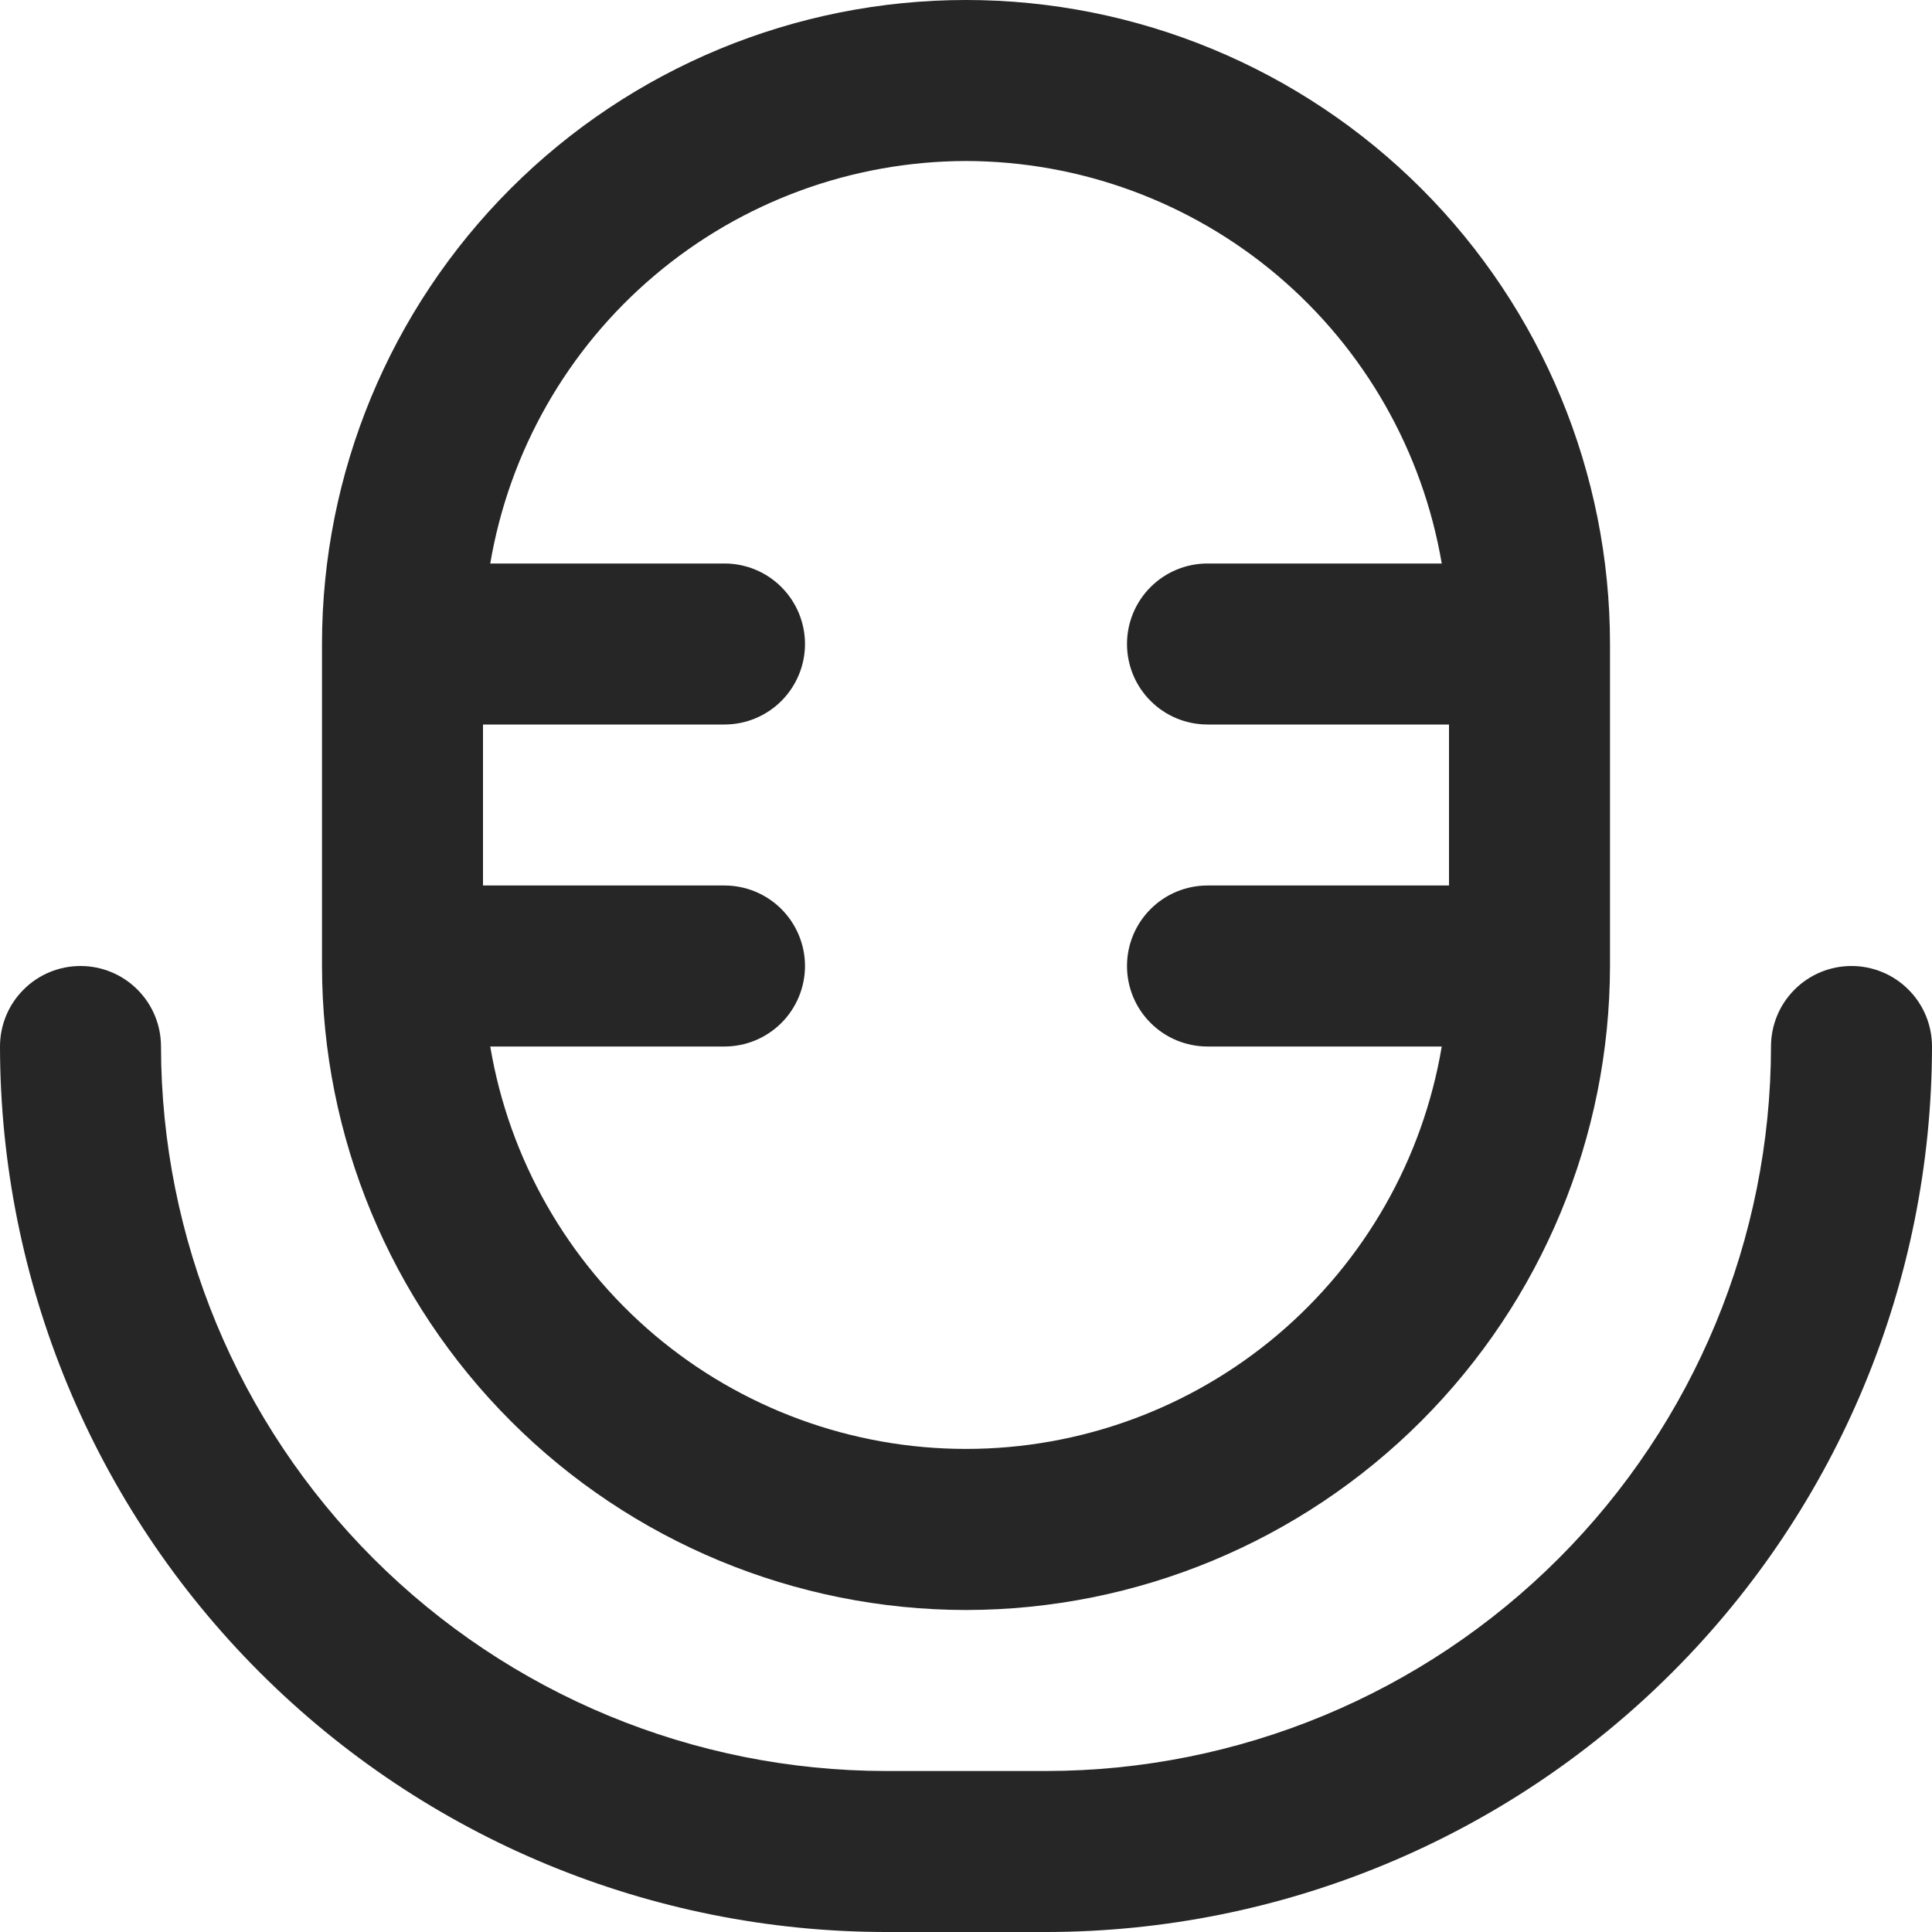 <svg width="24" height="24" viewBox="0 0 24 24" fill="none" xmlns="http://www.w3.org/2000/svg">
<g clip-path="url(#clip0_1_2232)">
<path d="M12 20C14.121 19.998 16.154 19.154 17.654 17.654C19.154 16.154 19.997 14.121 20 12V8C20 5.878 19.157 3.843 17.657 2.343C16.156 0.843 14.121 0 12 0C9.878 0 7.843 0.843 6.343 2.343C4.843 3.843 4 5.878 4 8V12C4.002 14.121 4.846 16.154 6.346 17.654C7.845 19.154 9.879 19.998 12 20ZM12 2C13.416 2.003 14.786 2.506 15.868 3.421C16.949 4.336 17.672 5.603 17.91 7H15C14.735 7 14.48 7.105 14.293 7.293C14.105 7.48 14 7.735 14 8C14 8.265 14.105 8.52 14.293 8.707C14.48 8.895 14.735 9 15 9H18V11H15C14.735 11 14.48 11.105 14.293 11.293C14.105 11.48 14 11.735 14 12C14 12.265 14.105 12.52 14.293 12.707C14.48 12.895 14.735 13 15 13H17.91C17.675 14.398 16.952 15.666 15.87 16.582C14.788 17.497 13.417 17.999 12 17.999C10.583 17.999 9.211 17.497 8.129 16.582C7.048 15.666 6.325 14.398 6.09 13H9C9.265 13 9.519 12.895 9.707 12.707C9.894 12.52 10 12.265 10 12C10 11.735 9.894 11.48 9.707 11.293C9.519 11.105 9.265 11 9 11H6V9H9C9.265 9 9.519 8.895 9.707 8.707C9.894 8.52 10 8.265 10 8C10 7.735 9.894 7.48 9.707 7.293C9.519 7.105 9.265 7 9 7H6.09C6.327 5.603 7.05 4.336 8.132 3.421C9.213 2.506 10.583 2.003 12 2Z" fill="#262626"/>
<path d="M23 12C22.735 12 22.48 12.105 22.293 12.293C22.105 12.48 22 12.735 22 13C21.997 15.386 21.048 17.674 19.361 19.361C17.674 21.048 15.386 21.997 13 22H11C8.614 21.997 6.326 21.048 4.639 19.361C2.952 17.674 2.003 15.386 2 13C2 12.735 1.895 12.48 1.707 12.293C1.52 12.105 1.265 12 1 12C0.735 12 0.48 12.105 0.293 12.293C0.105 12.48 0 12.735 0 13C0.003 15.916 1.163 18.712 3.226 20.774C5.288 22.837 8.084 23.997 11 24H13C15.916 23.997 18.712 22.837 20.774 20.774C22.837 18.712 23.997 15.916 24 13C24 12.735 23.895 12.48 23.707 12.293C23.52 12.105 23.265 12 23 12Z" fill="#262626"/>
</g>
<defs>
<clipPath id="clip0_1_2232">
<rect width="24" height="24" fill="white"/>
</clipPath>
</defs>
</svg>
